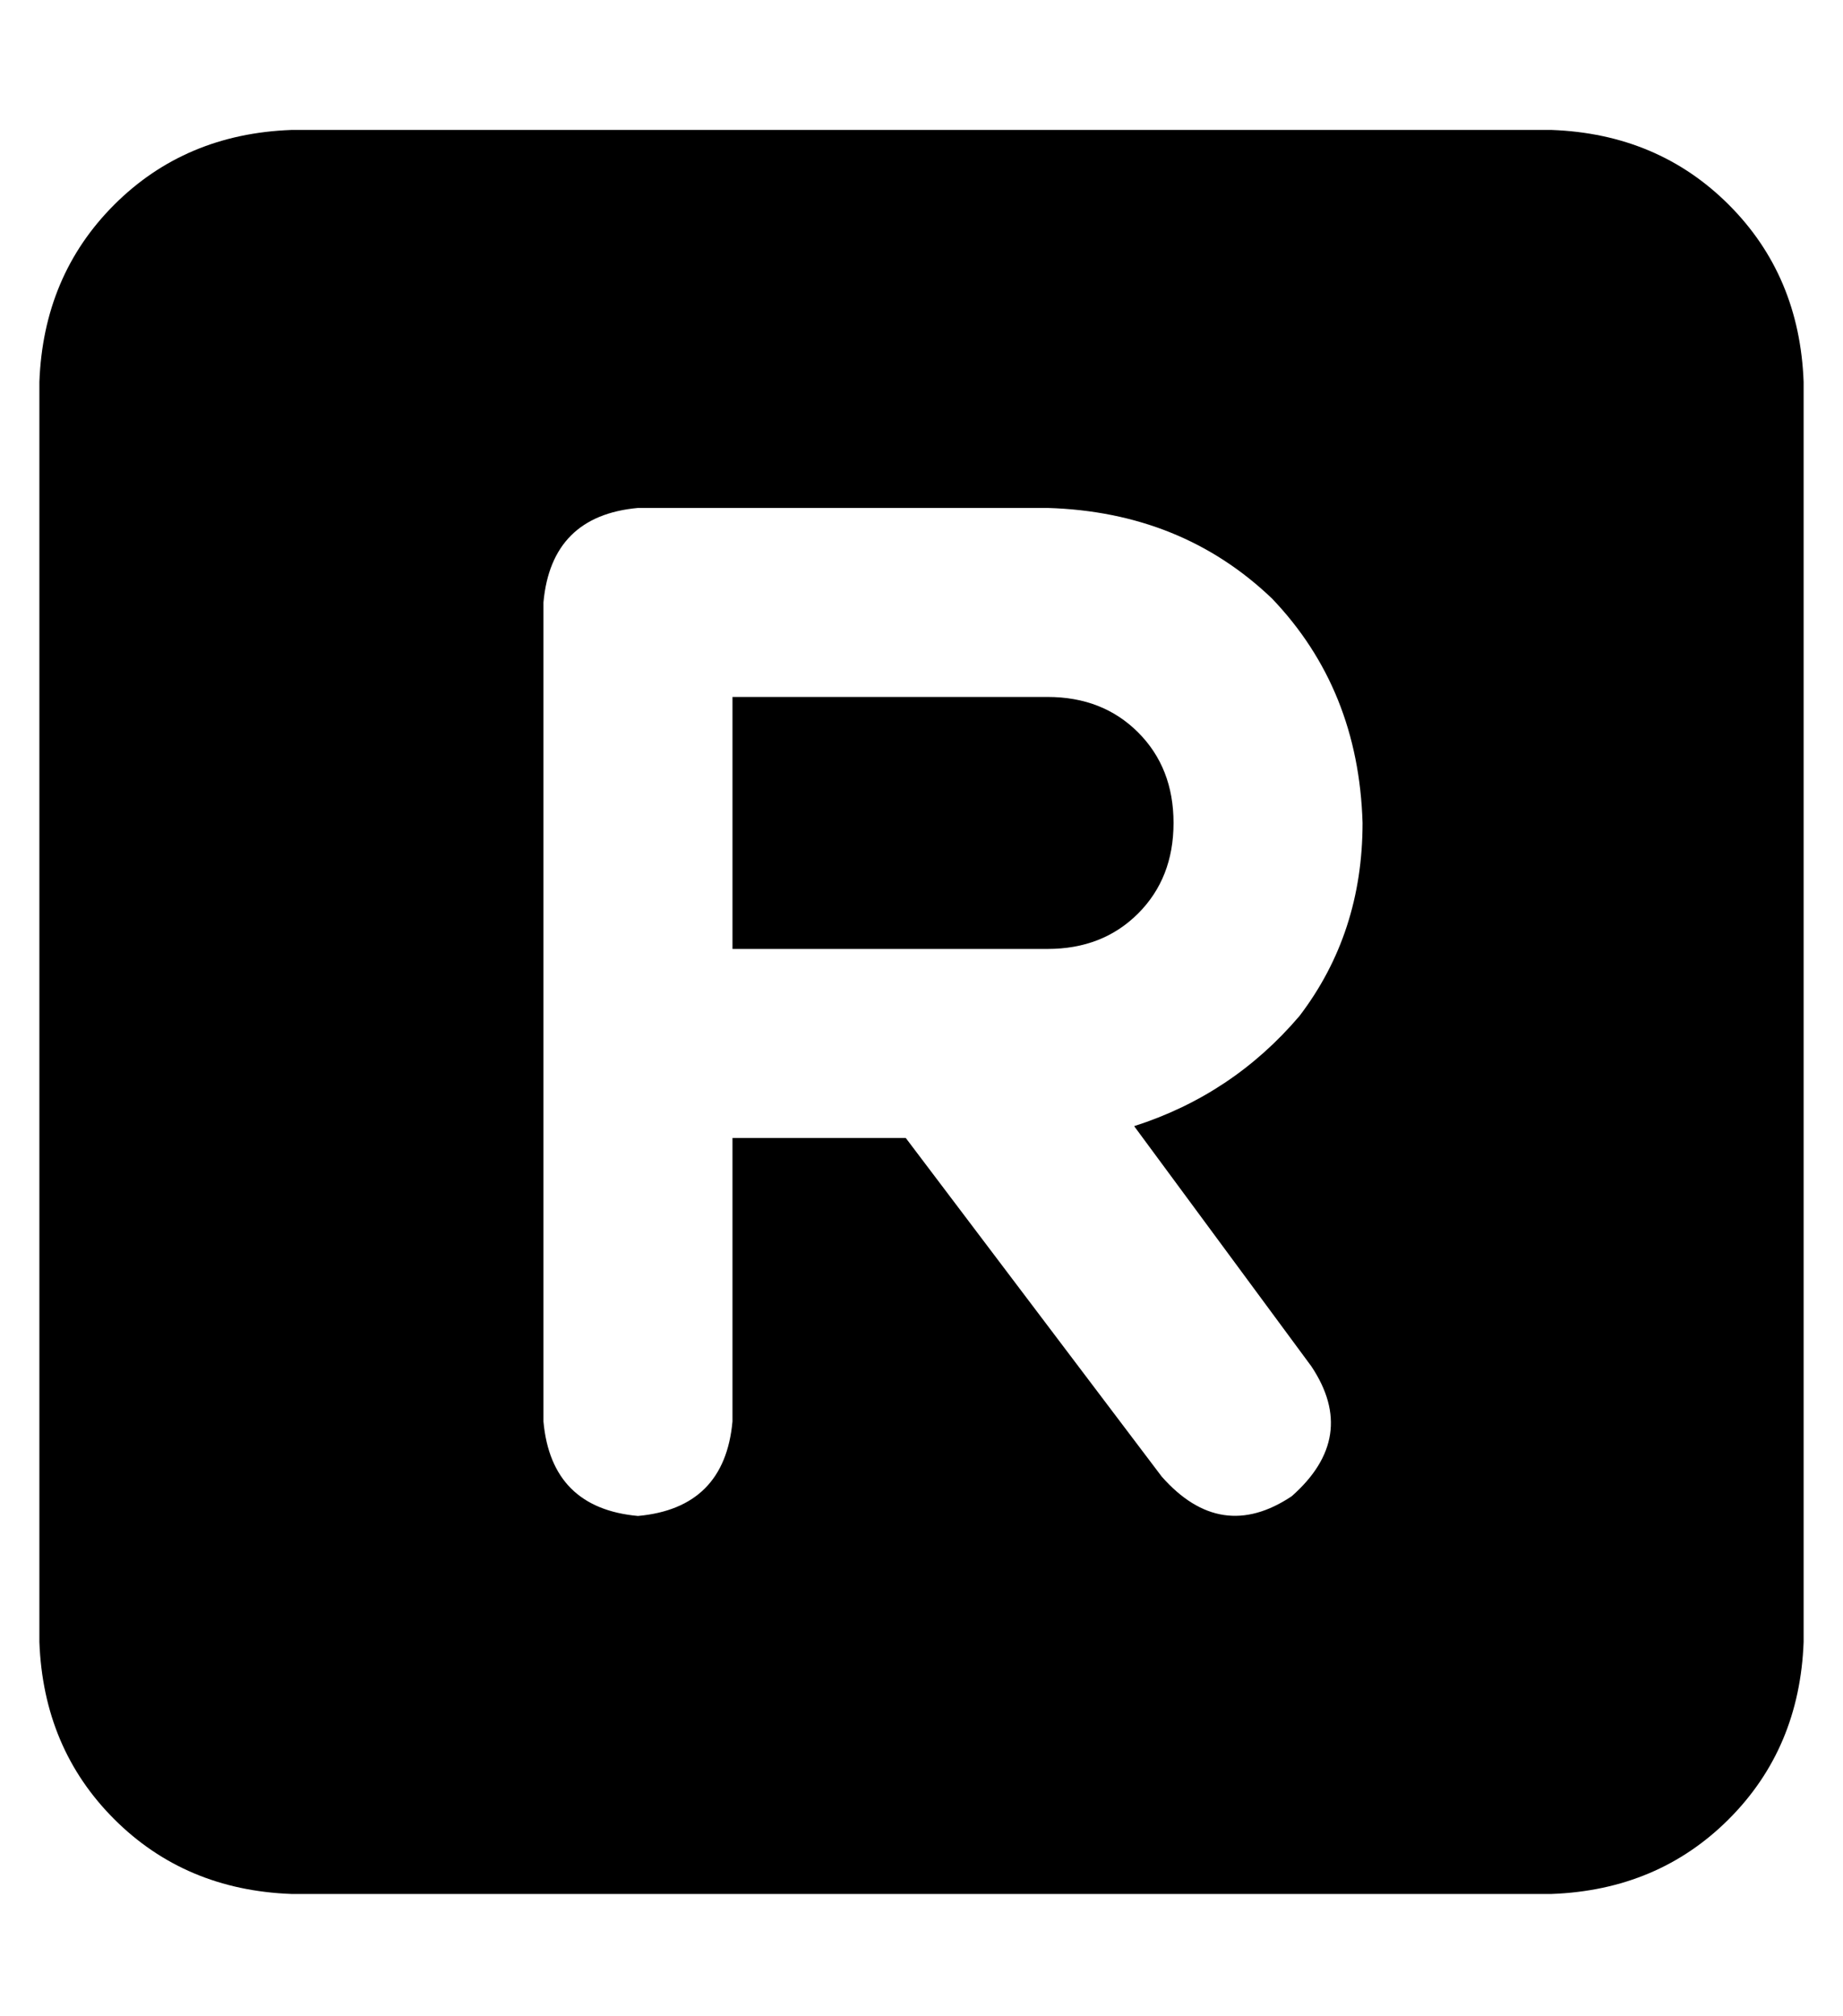 <?xml version="1.0" standalone="no"?>
<!DOCTYPE svg PUBLIC "-//W3C//DTD SVG 1.1//EN" "http://www.w3.org/Graphics/SVG/1.1/DTD/svg11.dtd" >
<svg xmlns="http://www.w3.org/2000/svg" xmlns:xlink="http://www.w3.org/1999/xlink" version="1.1" viewBox="-10 -40 468 512">
   <path fill="currentColor"
d="M64 -7q-27 1 -45 19v0v0q-18 18 -19 45v320v0q1 27 19 45t45 19h320v0q27 -1 45 -19t19 -45v-320v0q-1 -27 -19 -45t-45 -19h-320v0zM152 89h104h-104h104q34 1 57 23q22 23 23 57q0 28 -16 49q-17 20 -42 28l45 61v0q12 18 -5 33q-18 12 -33 -5l-65 -86v0h-44v0v72v0
q-2 22 -24 24q-22 -2 -24 -24v-96v0v-112v0q2 -22 24 -24v0zM232 201h24h-24h24q14 0 23 -9t9 -23t-9 -23t-23 -9h-80v0v64v0h56v0z" />
</svg>
